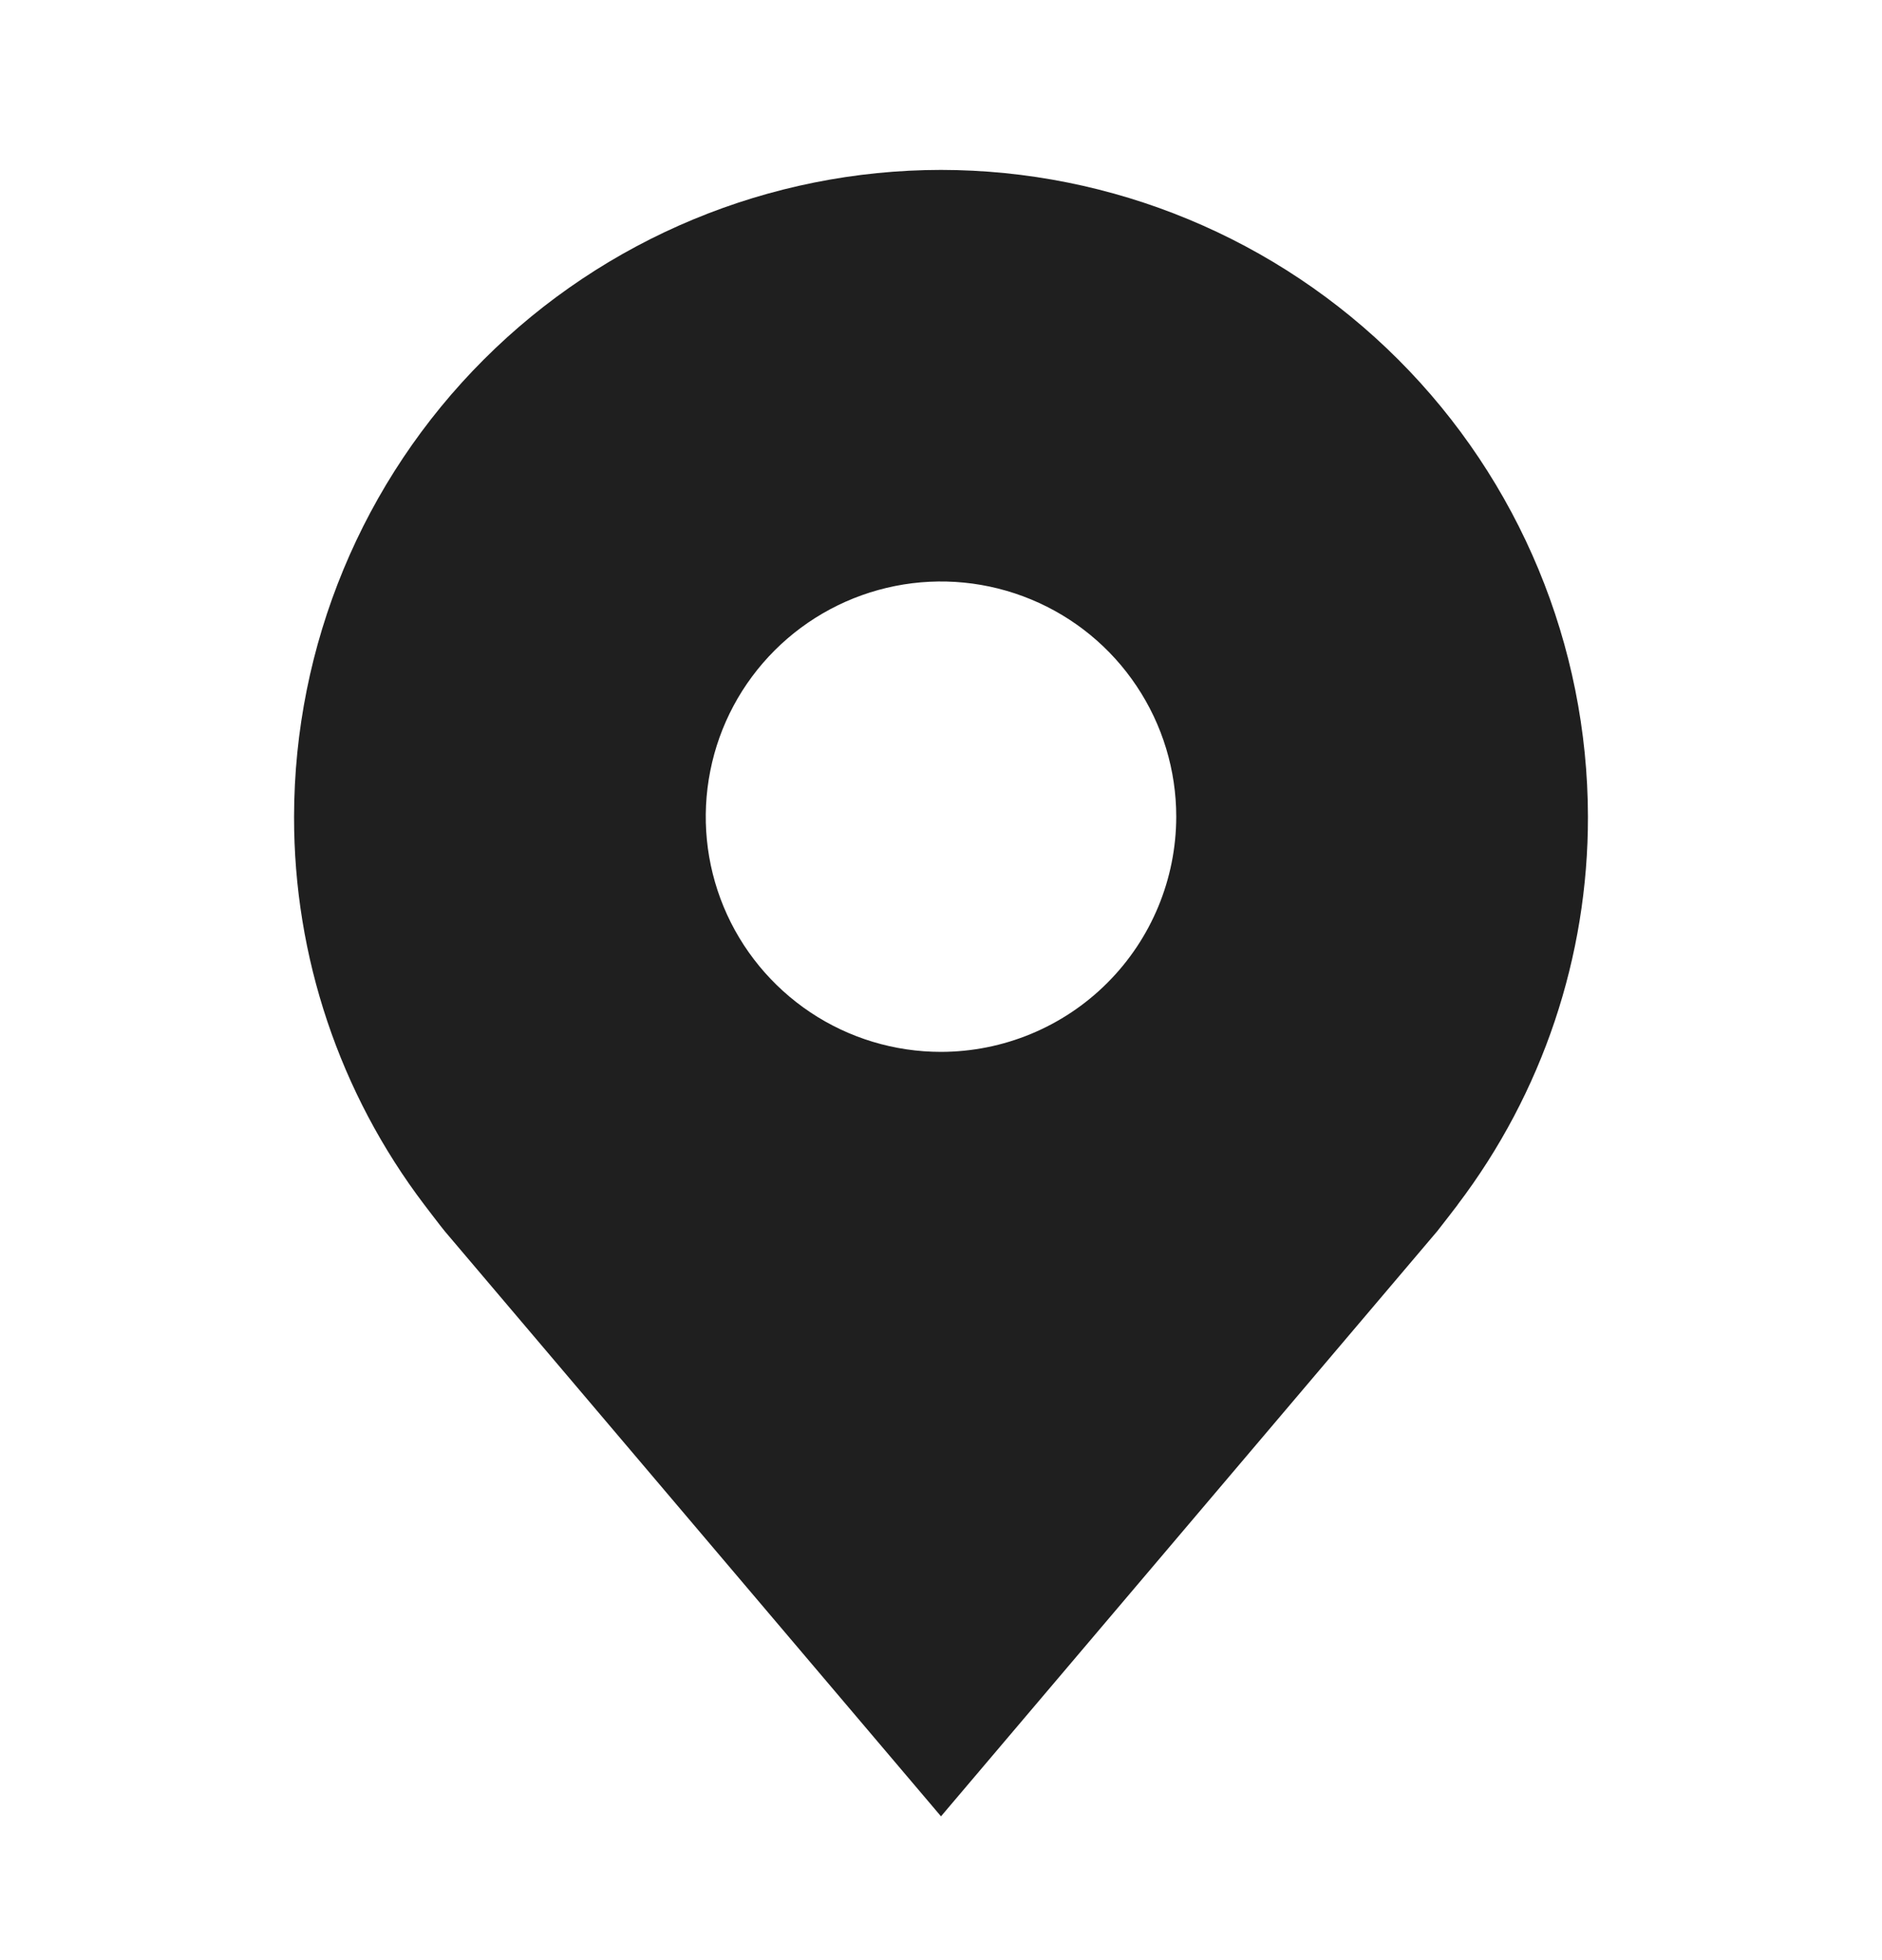 <svg width="24" height="25" viewBox="0 0 24 25" fill="none" xmlns="http://www.w3.org/2000/svg">
<path d="M12 2.167C9.813 2.169 7.716 3.039 6.169 4.586C4.623 6.132 3.753 8.229 3.75 10.416C3.747 12.204 4.331 13.943 5.412 15.367C5.412 15.367 5.637 15.663 5.674 15.706L12 23.166L18.329 15.702C18.362 15.662 18.588 15.367 18.588 15.367L18.589 15.364C19.669 13.941 20.253 12.203 20.25 10.416C20.247 8.229 19.377 6.132 17.831 4.586C16.284 3.039 14.187 2.169 12 2.167ZM12 13.416C11.407 13.416 10.827 13.241 10.333 12.911C9.84 12.581 9.455 12.113 9.228 11.565C9.001 11.016 8.942 10.413 9.058 9.831C9.173 9.249 9.459 8.715 9.879 8.295C10.298 7.876 10.833 7.59 11.415 7.474C11.997 7.358 12.6 7.418 13.148 7.645C13.696 7.872 14.165 8.256 14.494 8.75C14.824 9.243 15 9.823 15 10.416C14.999 11.212 14.683 11.974 14.12 12.537C13.558 13.099 12.795 13.415 12 13.416Z" fill="#1F1F1F"/>
</svg>
